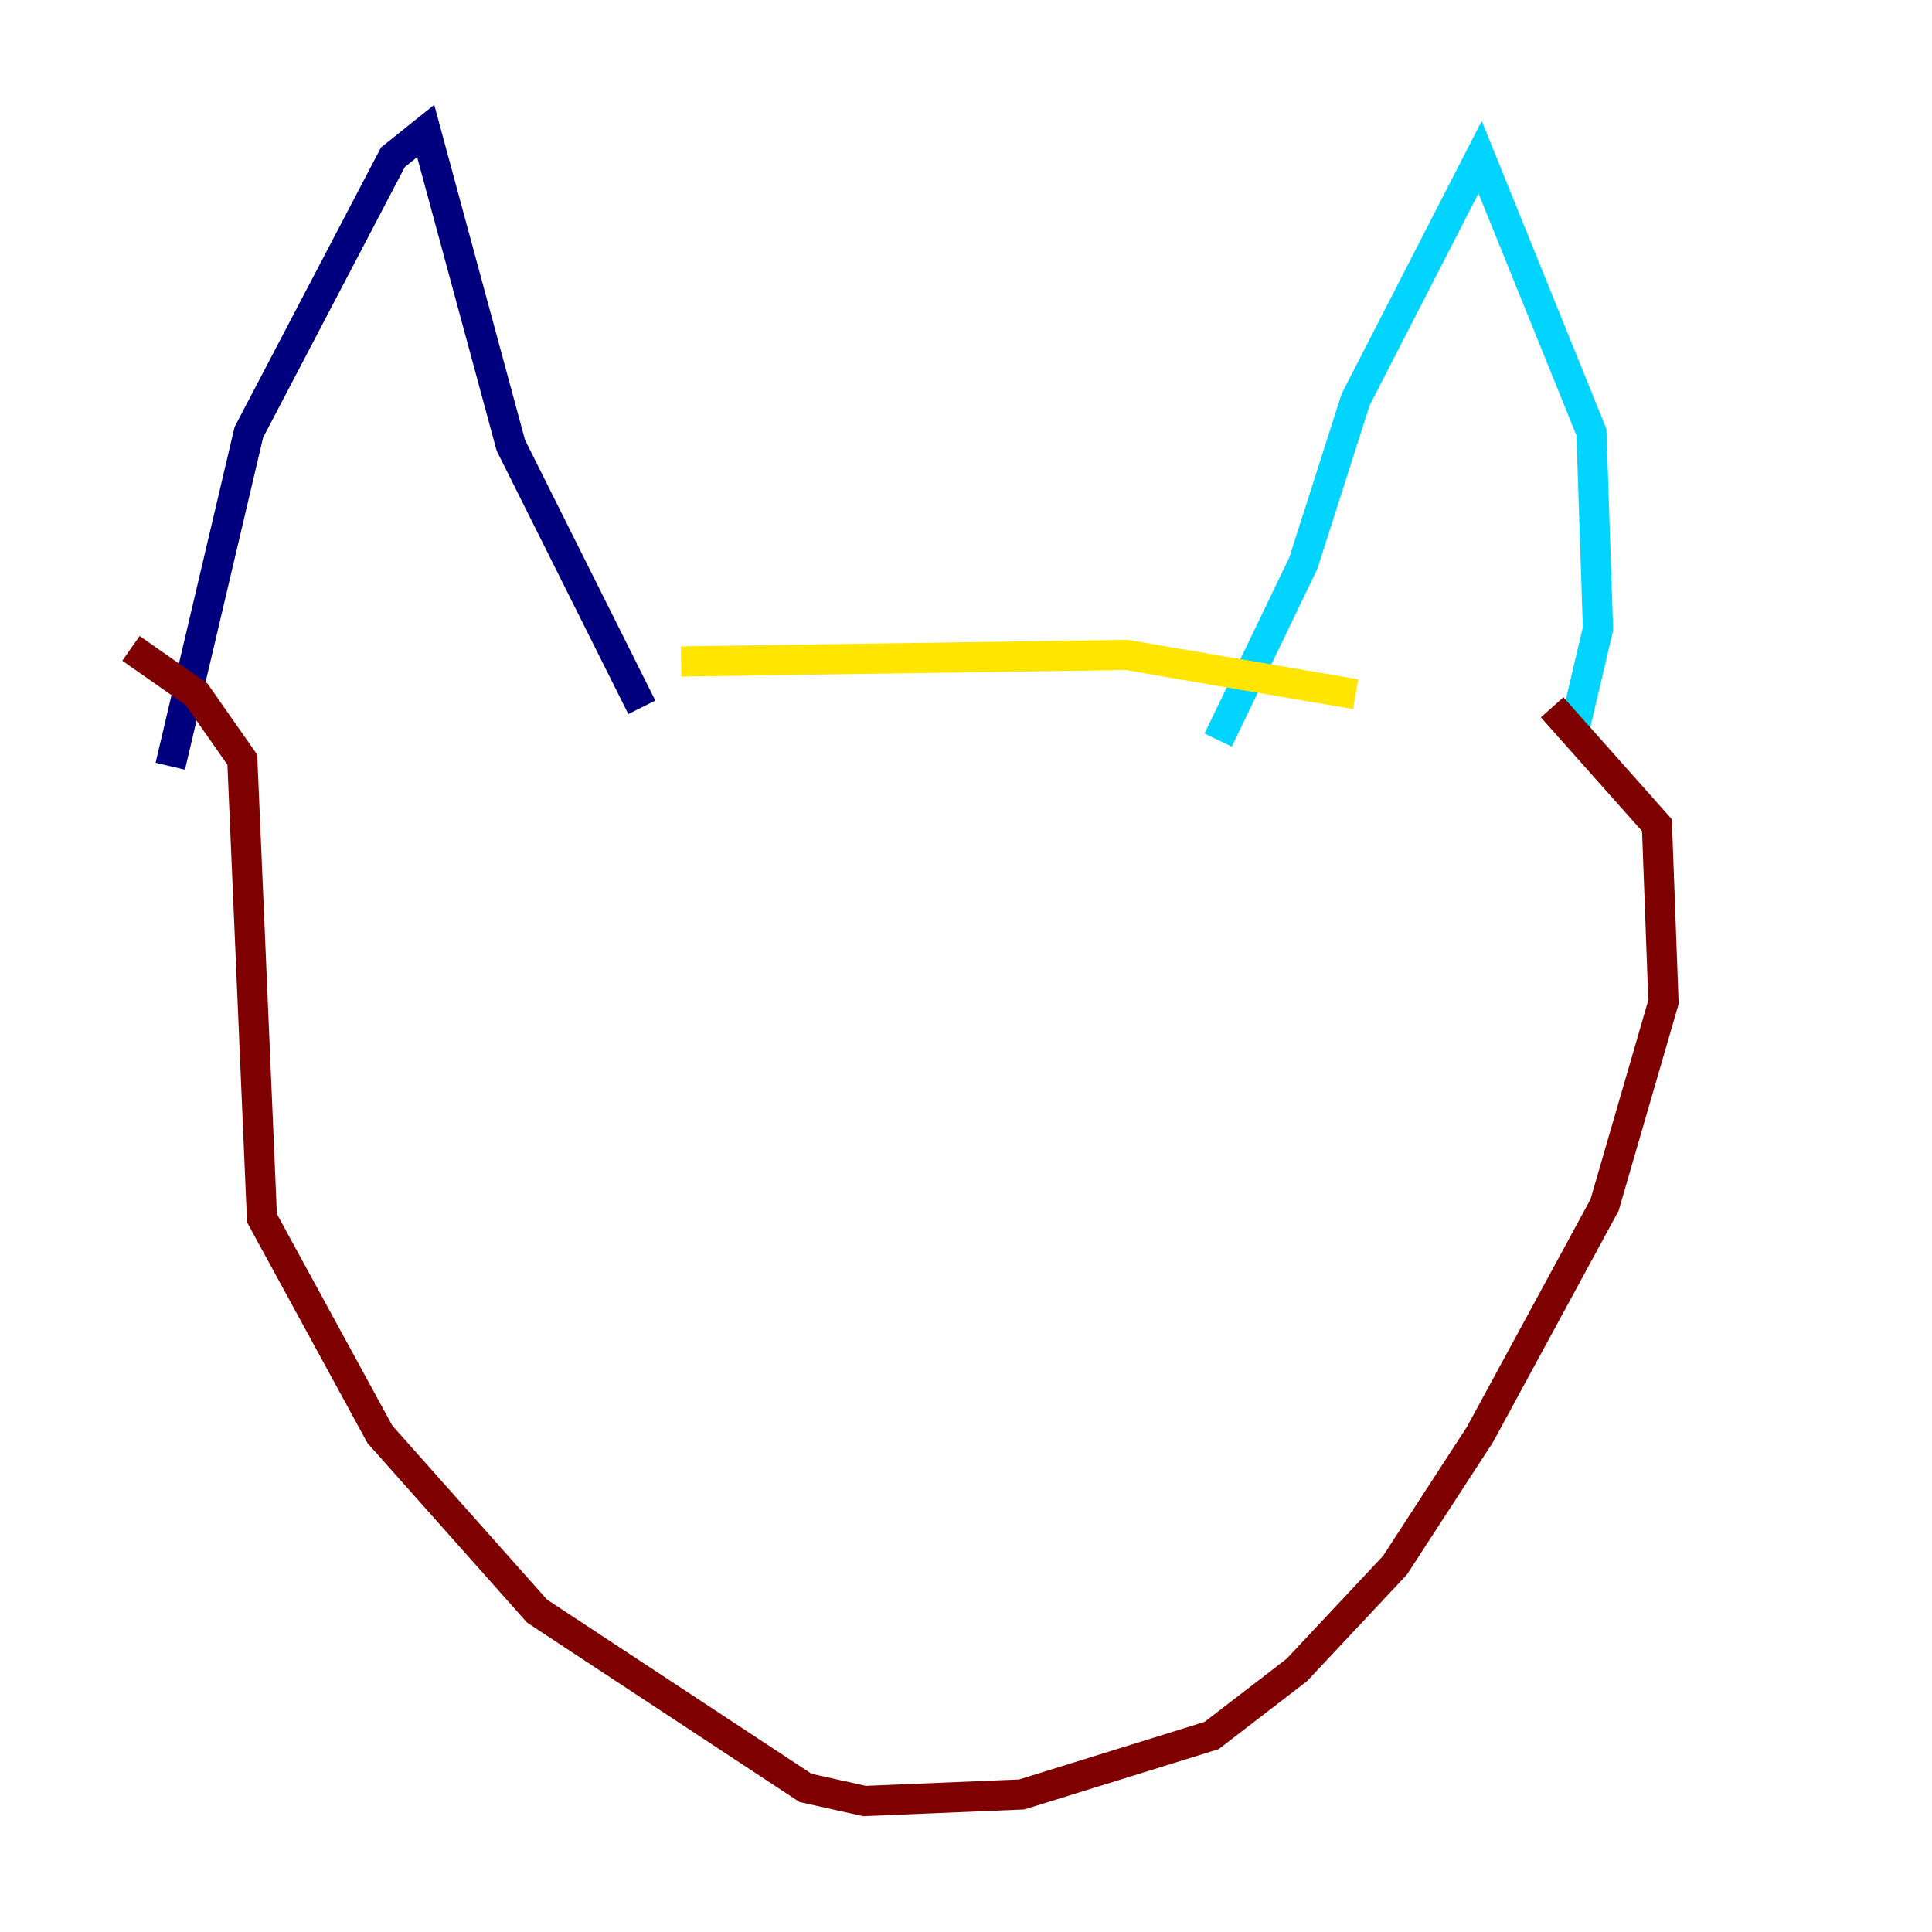 <?xml version="1.0" encoding="utf-8" ?>
<svg baseProfile="tiny" height="128" version="1.2" viewBox="0,0,128,128" width="128" xmlns="http://www.w3.org/2000/svg" xmlns:ev="http://www.w3.org/2001/xml-events" xmlns:xlink="http://www.w3.org/1999/xlink"><defs /><polyline fill="none" points="42.522,46.861 33.844,29.505 28.203,8.678 26.034,10.414 16.488,28.637 11.281,50.766" stroke="#00007f" stroke-width="2" /><polyline fill="none" points="80.705,49.031 86.346,37.315 89.817,26.468 98.061,10.414 105.437,28.637 105.871,41.654 104.136,49.031" stroke="#00d4ff" stroke-width="2" /><polyline fill="none" points="89.817,45.993 74.63,43.39 45.125,43.824" stroke="#ffe500" stroke-width="2" /><polyline fill="none" points="102.834,46.861 109.776,54.671 110.21,66.386 106.305,79.837 98.061,95.024 92.42,103.702 85.912,110.644 80.271,114.983 67.688,118.888 57.275,119.322 53.37,118.454 35.58,106.739 25.166,95.024 17.356,80.705 16.054,50.332 13.017,45.993 8.678,42.956" stroke="#7f0000" stroke-width="2" /></svg>